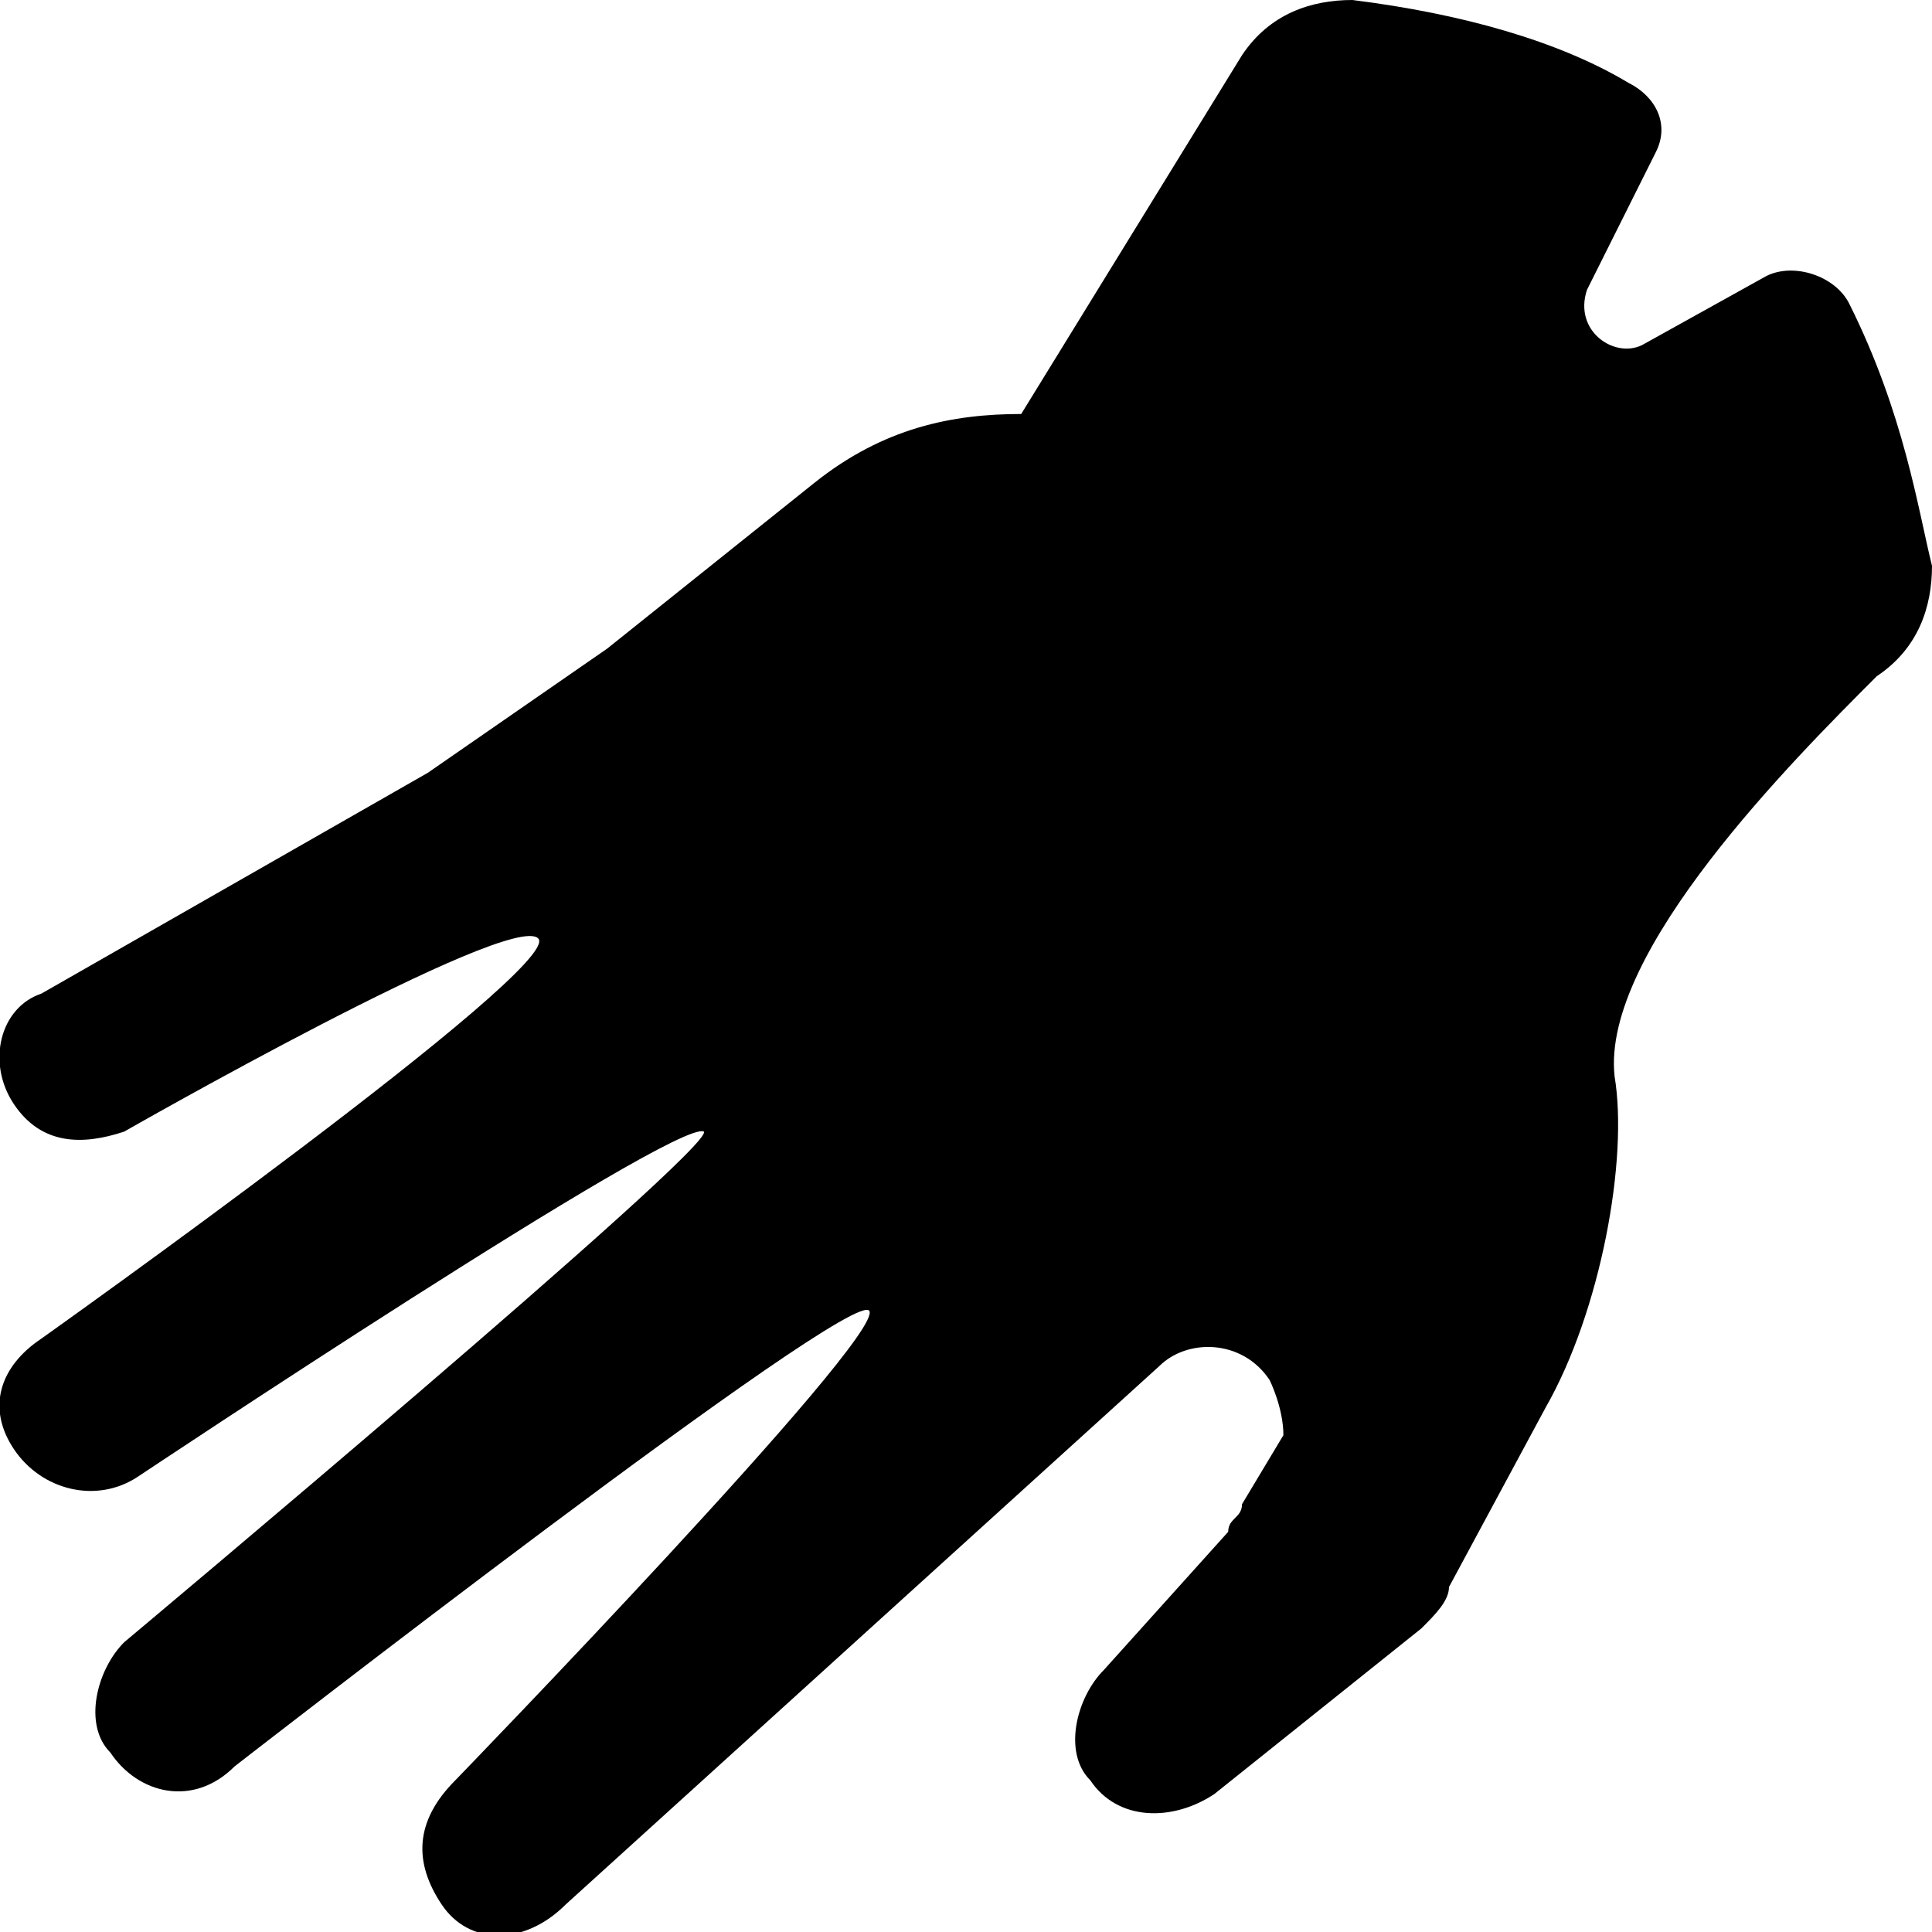 <?xml version="1.0" encoding="utf-8"?>
<!-- Generator: Adobe Illustrator 25.2.1, SVG Export Plug-In . SVG Version: 6.00 Build 0)  -->
<svg version="1.1" id="Ebene_1" xmlns="http://www.w3.org/2000/svg" xmlns:xlink="http://www.w3.org/1999/xlink" x="0px" y="0px"
	 viewBox="0 0 14 14" style="enable-background:new 0 0 14 14;" xml:space="preserve">
<g>
	<path d="M14,4.1c-0.1-0.4-0.2-1.1-0.6-1.9c-0.1-0.2-0.4-0.3-0.6-0.2l-0.9,0.5c-0.2,0.1-0.5-0.1-0.4-0.4L12,1.1
		c0.1-0.2,0-0.4-0.2-0.5C11.3,0.3,10.6,0.1,9.8,0C9.5,0,9.2,0.1,9,0.4L7.4,3l0,0c-0.5,0-1,0.1-1.5,0.5L4.4,4.7L3.1,5.6L0.3,7.2
		C0,7.3-0.1,7.7,0.1,8c0.2,0.3,0.5,0.3,0.8,0.2c0,0,2.8-1.6,3-1.4C4.1,7,0.3,9.7,0.3,9.7C0,9.9-0.1,10.2,0.1,10.5
		c0.2,0.3,0.6,0.4,0.9,0.2c0,0,3.9-2.6,4.1-2.5c0.1,0.1-4.2,3.7-4.2,3.7c-0.2,0.2-0.3,0.6-0.1,0.8c0.2,0.3,0.6,0.4,0.9,0.1
		c0,0,4.5-3.5,4.6-3.3s-3,3.4-3,3.4C3,13.2,3,13.5,3.2,13.8c0.2,0.3,0.6,0.3,0.9,0l4.3-3.9C8.6,9.7,9,9.7,9.2,10
		c0,0,0.1,0.2,0.1,0.4L9,10.9C9,11,8.9,11,8.9,11.1l-0.9,1c-0.2,0.2-0.3,0.6-0.1,0.8c0.2,0.3,0.6,0.3,0.9,0.1l1.5-1.2
		c0.1-0.1,0.2-0.2,0.2-0.3l0.7-1.3c0.4-0.7,0.6-1.8,0.5-2.4c0,0,0,0,0,0c-0.1-0.9,1.3-2.3,1.9-2.9C13.9,4.7,14,4.4,14,4.1z"/>
</g>
</svg>
